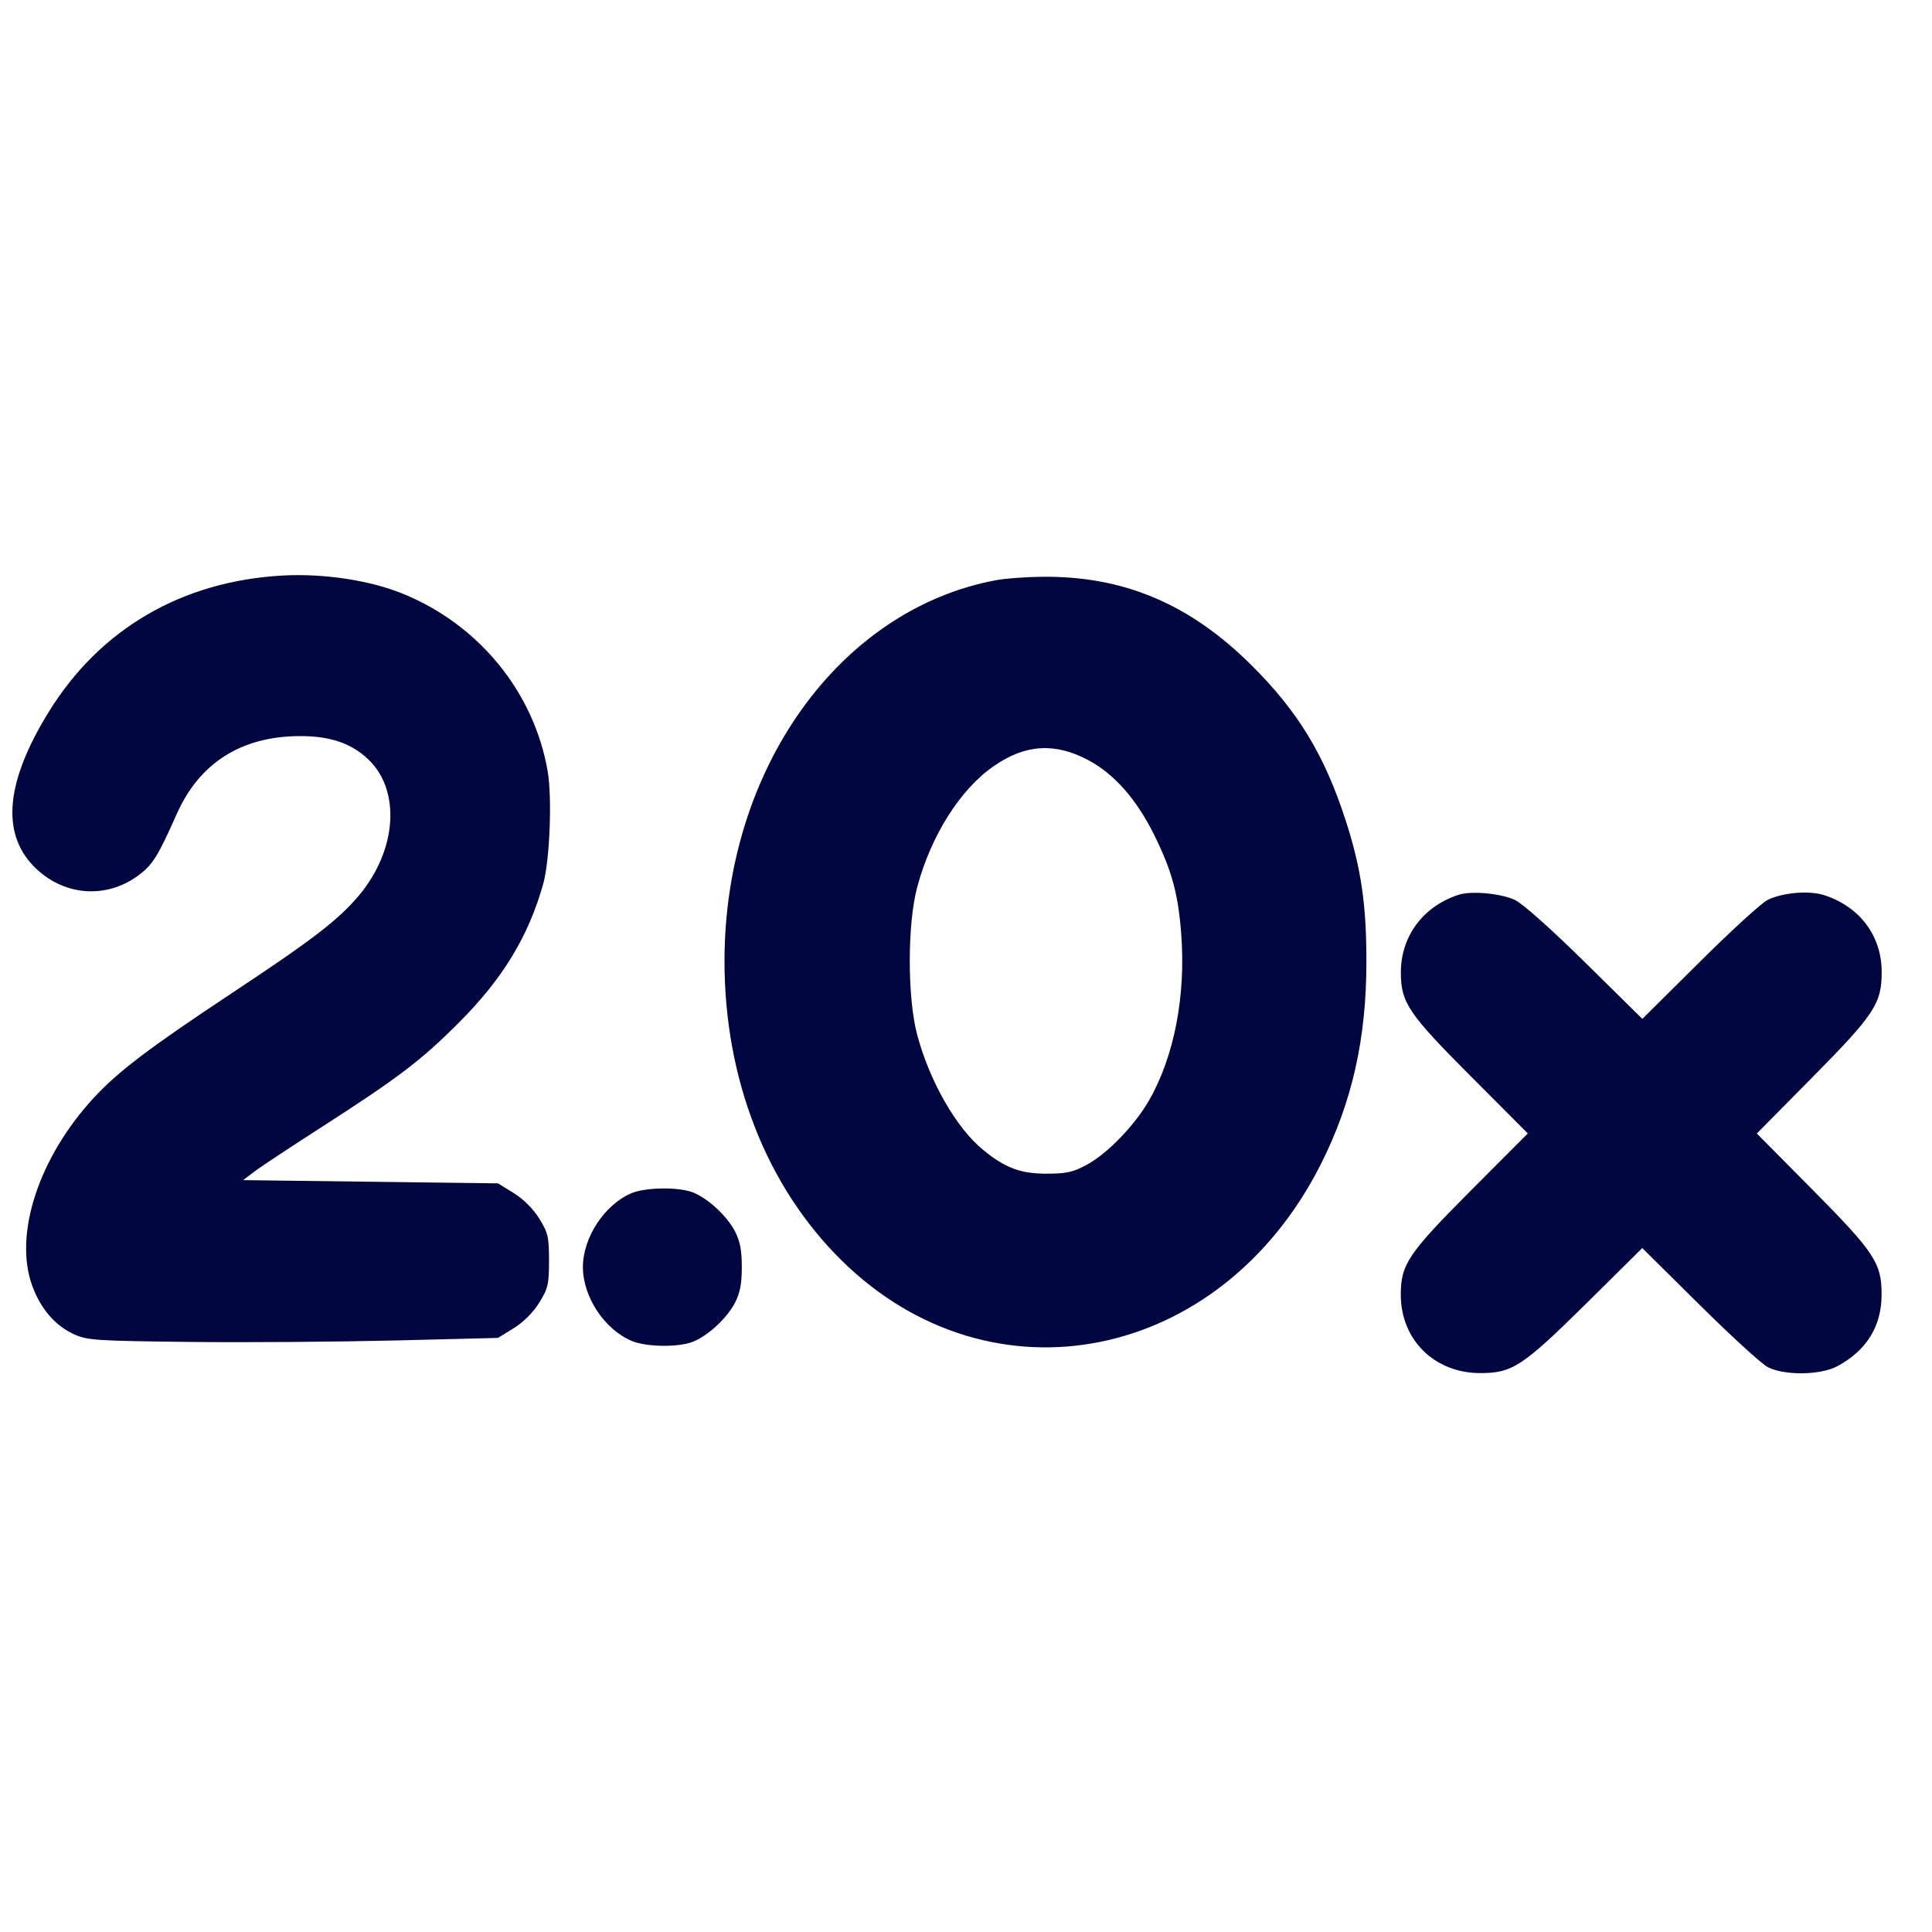 <svg xmlns="http://www.w3.org/2000/svg" width="24" height="24" fill="currentColor" class="mmi mmi-2.0x" viewBox="0 0 24 24"><path d="M3.520 7.149 C 2.263 7.216,1.240 7.811,0.603 8.848 C 0.076 9.703,0.013 10.337,0.412 10.754 C 0.774 11.131,1.318 11.178,1.728 10.868 C 1.898 10.739,1.965 10.631,2.195 10.113 C 2.476 9.478,2.998 9.147,3.720 9.144 C 4.098 9.142,4.363 9.232,4.574 9.432 C 4.981 9.819,4.931 10.559,4.462 11.120 C 4.204 11.427,3.894 11.666,2.873 12.342 C 1.858 13.014,1.467 13.311,1.168 13.634 C 0.478 14.380,0.165 15.343,0.404 15.982 C 0.510 16.265,0.689 16.470,0.920 16.575 C 1.086 16.650,1.195 16.657,2.360 16.670 C 3.053 16.678,4.197 16.669,4.903 16.652 L 6.186 16.620 6.382 16.499 C 6.503 16.424,6.624 16.303,6.699 16.182 C 6.808 16.006,6.820 15.953,6.820 15.660 C 6.820 15.367,6.808 15.314,6.699 15.138 C 6.624 15.017,6.503 14.896,6.382 14.821 L 6.186 14.700 4.603 14.680 L 3.020 14.660 3.160 14.554 C 3.237 14.495,3.615 14.245,4.000 13.998 C 4.953 13.385,5.233 13.172,5.702 12.702 C 6.246 12.157,6.566 11.630,6.748 10.980 C 6.830 10.685,6.860 9.909,6.803 9.578 C 6.632 8.594,5.946 7.756,4.998 7.373 C 4.590 7.208,4.026 7.123,3.520 7.149 M12.380 7.206 C 10.425 7.567,9.002 9.558,9.000 11.935 C 8.999 13.404,9.522 14.740,10.457 15.660 C 12.320 17.491,15.165 16.920,16.406 14.466 C 16.796 13.694,16.975 12.901,16.974 11.940 C 16.974 11.229,16.907 10.780,16.716 10.190 C 16.452 9.376,16.124 8.837,15.543 8.260 C 14.776 7.499,13.954 7.153,12.940 7.165 C 12.742 7.167,12.490 7.186,12.380 7.206 M13.522 9.444 C 13.845 9.617,14.122 9.933,14.342 10.380 C 14.557 10.817,14.635 11.103,14.673 11.593 C 14.733 12.366,14.588 13.122,14.273 13.671 C 14.101 13.972,13.764 14.323,13.513 14.462 C 13.331 14.562,13.257 14.579,13.000 14.580 C 12.676 14.580,12.483 14.507,12.210 14.282 C 11.879 14.010,11.550 13.436,11.395 12.860 C 11.271 12.402,11.270 11.481,11.394 11.020 C 11.566 10.377,11.931 9.801,12.349 9.514 C 12.741 9.244,13.106 9.223,13.522 9.444 M18.120 11.115 C 17.678 11.259,17.402 11.630,17.402 12.080 C 17.402 12.454,17.493 12.590,18.271 13.370 L 18.979 14.080 18.271 14.790 C 17.494 15.570,17.402 15.706,17.401 16.080 C 17.400 16.640,17.814 17.053,18.380 17.057 C 18.786 17.059,18.911 16.977,19.711 16.187 L 20.401 15.504 21.111 16.207 C 21.501 16.594,21.883 16.943,21.960 16.983 C 22.166 17.089,22.611 17.084,22.821 16.973 C 23.186 16.779,23.374 16.476,23.374 16.080 C 23.374 15.690,23.286 15.556,22.507 14.770 L 21.824 14.081 22.507 13.390 C 23.284 12.604,23.374 12.468,23.375 12.080 C 23.377 11.630,23.106 11.265,22.664 11.121 C 22.475 11.059,22.141 11.087,21.955 11.181 C 21.881 11.218,21.501 11.565,21.111 11.953 L 20.402 12.657 19.691 11.956 C 19.273 11.544,18.914 11.224,18.820 11.180 C 18.645 11.098,18.278 11.064,18.120 11.115 M7.840 14.824 C 7.507 14.968,7.241 15.375,7.241 15.740 C 7.241 16.110,7.510 16.517,7.849 16.658 C 8.033 16.735,8.438 16.739,8.614 16.665 C 8.804 16.586,9.031 16.373,9.130 16.184 C 9.193 16.062,9.215 15.948,9.215 15.740 C 9.215 15.532,9.193 15.418,9.130 15.296 C 9.031 15.107,8.804 14.894,8.614 14.815 C 8.441 14.743,8.016 14.747,7.840 14.824 " fill="#000640" stroke="none" fill-rule="evenodd"></path></svg>